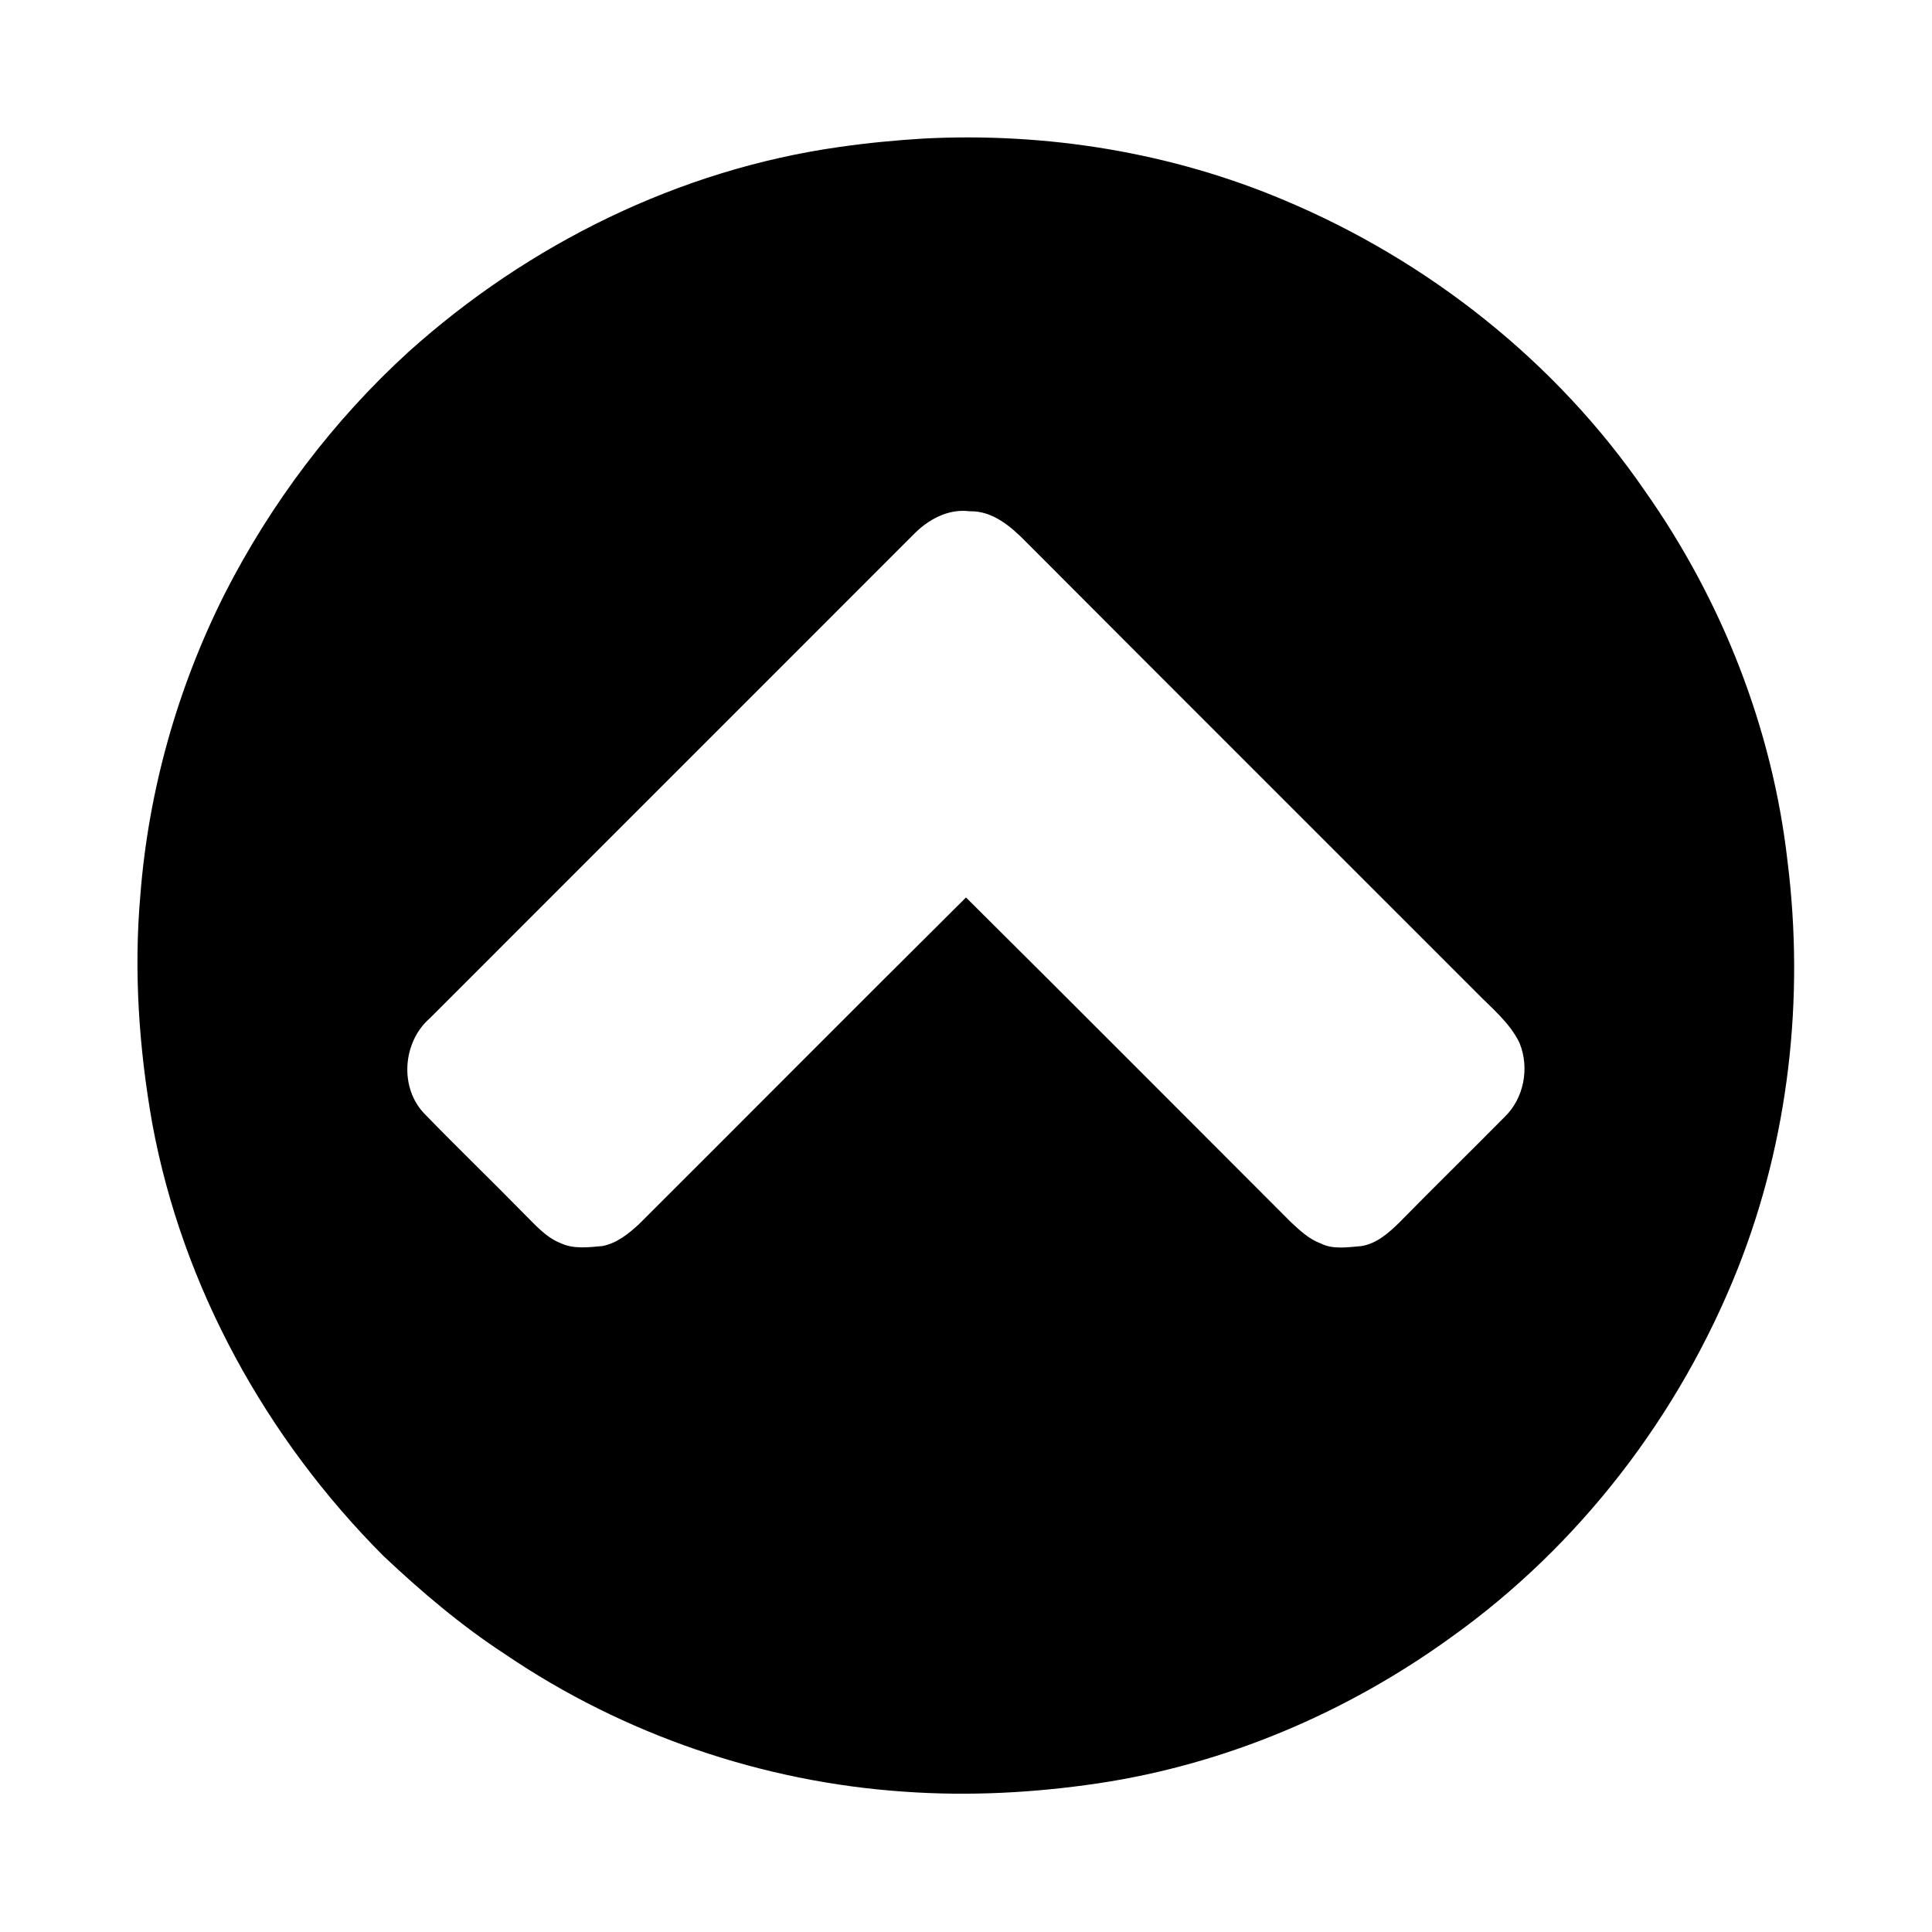 <svg width="1280" xmlns="http://www.w3.org/2000/svg" height="1280" viewBox="0 0 1024 1024">
<path d="m489.4,73.44c65.16-3.38 131.27,7.26 191.44,32.74 76.35,32.07 144.02,85.61 190.98,154.01 40.81,57.87 67.6,125.82 75.6,196.28 9.08,72.58 .68,147.53-26.26,215.65-30.88,77.87-83.92,147.14-152.23,195.8-55.09,39.85-119.44,67.2-186.79,77.27-33.99,5.06-68.54,6.88-102.84,4.44-75.18-5.09-148.91-30.35-211.29-72.66-23.29-15.16-44.55-33.2-64.74-52.24-62.1-62.21-106.63-142.66-122.59-229.37-7.03-39.87-9.85-80.65-6.28-121.04 4.31-55.35 19.66-109.73 44.57-159.33 24.52-48.17 57.59-92.06 97.56-128.49 63.55-57.17 143.54-96.65 228.44-108.61 14.73-2.13 29.57-3.54 44.43-4.45m-5.17,209.8c-85.46,85.54-171.01,171-256.48,256.52-14.45,12.63-16.23,37.11-2.42,50.91 17.21,17.77 35.07,34.93 52.38,52.62 5.91,5.81 11.49,12.47 19.41,15.59 6.9,3.3 14.9,2.18 22.24,1.54 7.56-1.48 13.88-6.55 19.39-11.67 57.79-57.65 115.32-115.57 173.25-173.08 57.58,57.19 114.83,114.73 172.23,172.11 4.72,4.4 9.58,8.99 15.76,11.26 6.66,3.37 14.43,1.96 21.56,1.41 8.1-1.28 14.62-7.06 20.26-12.64 18.33-18.67 37.04-36.98 55.44-55.58 10.53-9.98 13.57-26.27 8.08-39.56-5.27-10.84-14.87-18.45-23.08-26.92-79.47-79.53-159.06-158.94-238.45-238.55-7.93-8.1-17.77-16.57-29.81-16.21-11.43-1.51-22.05,4.37-29.76,12.25Z"/>
</svg>
